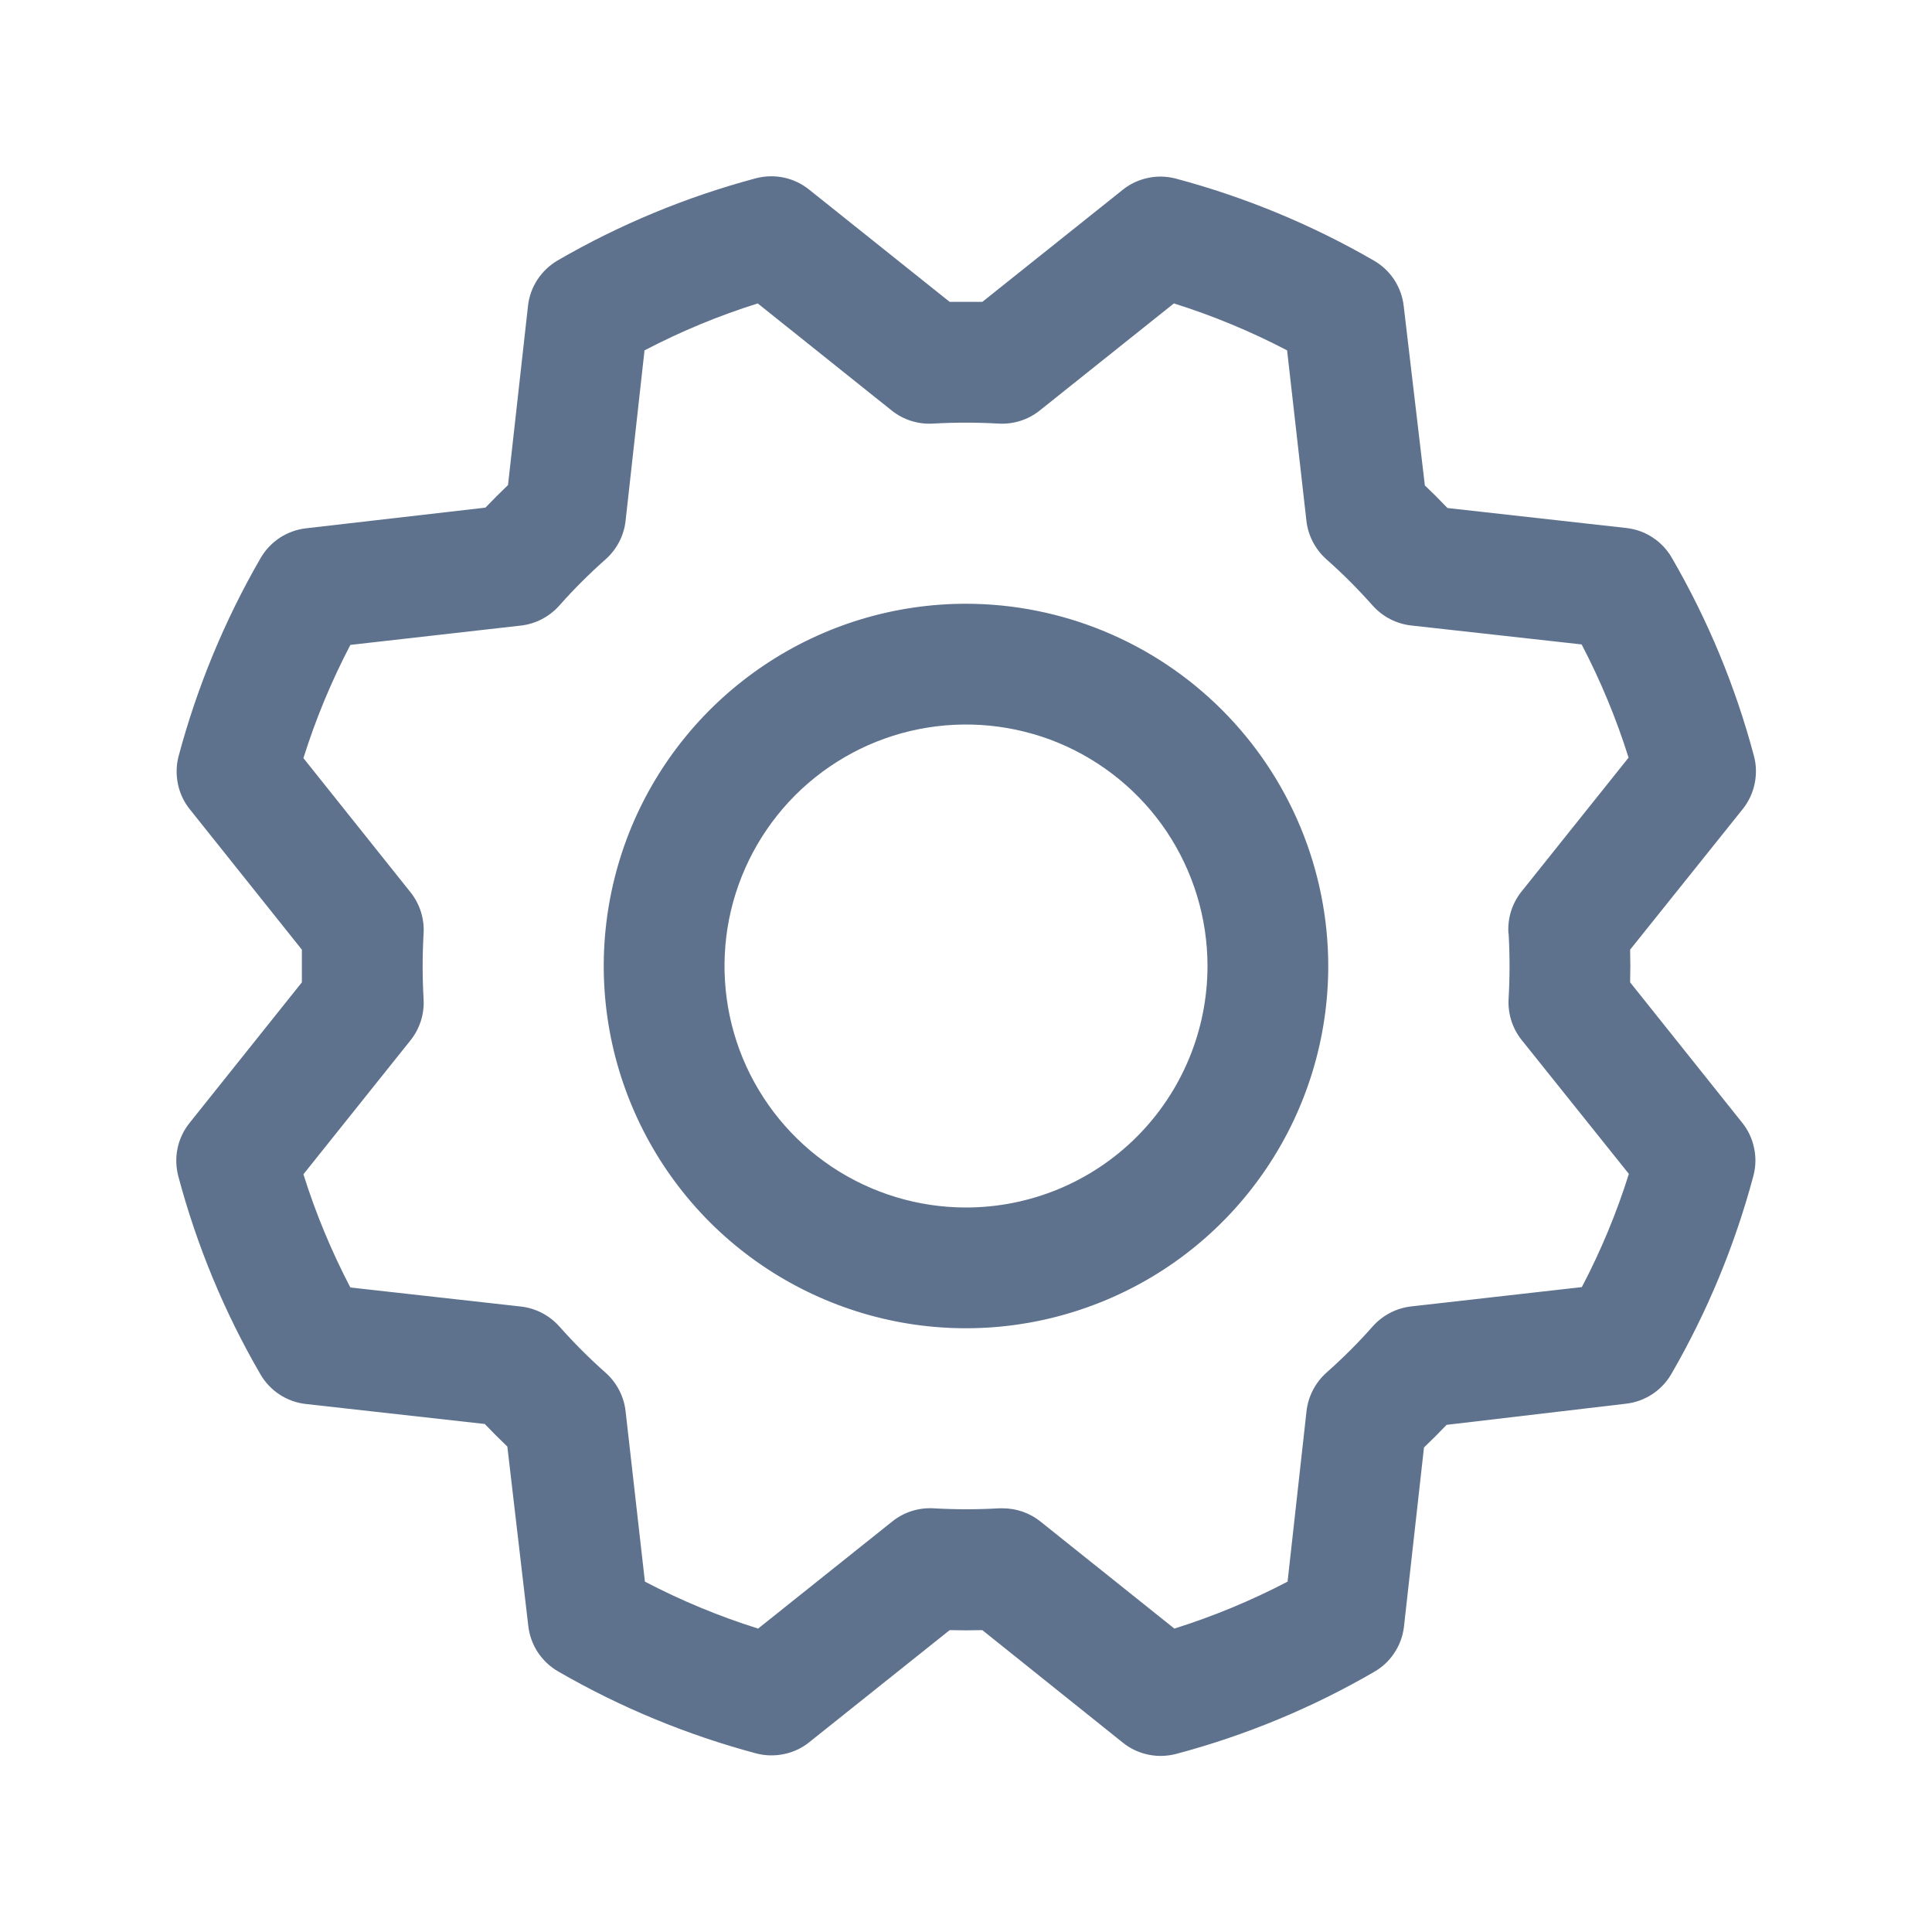 <svg width="20" height="20" viewBox="0 0 20 20" fill="none" xmlns="http://www.w3.org/2000/svg">
<path d="M10 6.25C9.258 6.25 8.533 6.47 7.917 6.882C7.3 7.294 6.819 7.88 6.535 8.565C6.252 9.25 6.177 10.004 6.322 10.732C6.467 11.459 6.824 12.127 7.348 12.652C7.873 13.176 8.541 13.533 9.268 13.678C9.996 13.823 10.75 13.748 11.435 13.464C12.12 13.181 12.706 12.7 13.118 12.083C13.53 11.467 13.75 10.742 13.75 10C13.749 9.006 13.354 8.053 12.65 7.349C11.947 6.646 10.994 6.251 10 6.25ZM10 12.5C9.506 12.5 9.022 12.353 8.611 12.079C8.2 11.804 7.88 11.414 7.69 10.957C7.501 10.5 7.452 9.997 7.548 9.512C7.645 9.027 7.883 8.582 8.232 8.232C8.582 7.883 9.027 7.644 9.512 7.548C9.997 7.452 10.5 7.501 10.957 7.69C11.414 7.88 11.804 8.2 12.079 8.611C12.353 9.022 12.5 9.506 12.5 10C12.5 10.663 12.237 11.299 11.768 11.768C11.299 12.237 10.663 12.5 10 12.5ZM16.875 10.169C16.878 10.056 16.878 9.944 16.875 9.831L18.041 8.375C18.102 8.299 18.144 8.209 18.164 8.113C18.184 8.017 18.182 7.918 18.156 7.823C17.965 7.105 17.679 6.416 17.306 5.773C17.257 5.689 17.19 5.617 17.108 5.564C17.027 5.51 16.934 5.477 16.837 5.466L14.984 5.259C14.907 5.178 14.829 5.1 14.75 5.025L14.531 3.167C14.52 3.07 14.486 2.978 14.433 2.896C14.38 2.815 14.308 2.747 14.223 2.698C13.58 2.326 12.891 2.041 12.173 1.849C12.078 1.824 11.979 1.821 11.883 1.842C11.787 1.862 11.697 1.904 11.621 1.966L10.169 3.125C10.056 3.125 9.944 3.125 9.831 3.125L8.375 1.962C8.299 1.901 8.209 1.858 8.113 1.838C8.017 1.818 7.918 1.821 7.823 1.846C7.105 2.038 6.416 2.323 5.773 2.696C5.689 2.745 5.617 2.813 5.564 2.894C5.51 2.976 5.477 3.068 5.466 3.165L5.259 5.021C5.178 5.099 5.1 5.177 5.025 5.255L3.167 5.469C3.071 5.48 2.978 5.514 2.896 5.567C2.815 5.621 2.747 5.692 2.698 5.777C2.326 6.42 2.041 7.109 1.849 7.827C1.824 7.922 1.822 8.021 1.842 8.117C1.862 8.213 1.904 8.303 1.966 8.379L3.125 9.831C3.125 9.944 3.125 10.056 3.125 10.169L1.962 11.625C1.901 11.701 1.858 11.791 1.838 11.887C1.818 11.983 1.821 12.082 1.846 12.177C2.037 12.895 2.323 13.585 2.696 14.227C2.745 14.312 2.813 14.383 2.894 14.436C2.976 14.49 3.068 14.523 3.165 14.534L5.018 14.741C5.096 14.822 5.174 14.9 5.252 14.975L5.469 16.833C5.48 16.93 5.514 17.022 5.567 17.104C5.621 17.185 5.692 17.253 5.777 17.302C6.42 17.674 7.109 17.959 7.827 18.151C7.922 18.176 8.021 18.178 8.117 18.158C8.213 18.138 8.303 18.096 8.379 18.034L9.831 16.875C9.944 16.878 10.056 16.878 10.169 16.875L11.625 18.041C11.701 18.102 11.791 18.144 11.887 18.164C11.983 18.184 12.082 18.181 12.177 18.156C12.895 17.965 13.585 17.679 14.227 17.306C14.312 17.257 14.383 17.19 14.436 17.108C14.49 17.027 14.523 16.934 14.534 16.837L14.741 14.984C14.822 14.907 14.9 14.829 14.975 14.75L16.833 14.531C16.93 14.52 17.022 14.486 17.104 14.433C17.185 14.379 17.253 14.308 17.302 14.223C17.674 13.58 17.959 12.891 18.151 12.173C18.176 12.078 18.179 11.979 18.158 11.883C18.138 11.787 18.096 11.697 18.034 11.621L16.875 10.169ZM15.617 9.661C15.63 9.887 15.63 10.113 15.617 10.339C15.608 10.494 15.656 10.646 15.753 10.767L16.862 12.152C16.735 12.557 16.572 12.949 16.375 13.324L14.609 13.524C14.456 13.541 14.314 13.615 14.211 13.73C14.061 13.9 13.9 14.06 13.731 14.21C13.616 14.313 13.542 14.455 13.525 14.609L13.329 16.373C12.954 16.569 12.561 16.732 12.157 16.859L10.771 15.751C10.66 15.662 10.523 15.614 10.38 15.614H10.343C10.117 15.627 9.891 15.627 9.665 15.614C9.51 15.605 9.358 15.653 9.237 15.75L7.848 16.859C7.443 16.732 7.051 16.569 6.676 16.373L6.476 14.609C6.459 14.456 6.385 14.314 6.27 14.211C6.1 14.061 5.94 13.9 5.79 13.731C5.687 13.616 5.545 13.542 5.391 13.525L3.627 13.328C3.431 12.953 3.268 12.561 3.141 12.156L4.249 10.77C4.346 10.649 4.394 10.497 4.385 10.342C4.372 10.116 4.372 9.89 4.385 9.664C4.394 9.509 4.346 9.357 4.249 9.236L3.141 7.848C3.268 7.443 3.431 7.051 3.627 6.676L5.391 6.476C5.544 6.459 5.686 6.385 5.789 6.27C5.939 6.1 6.1 5.94 6.269 5.79C6.385 5.687 6.459 5.545 6.476 5.391L6.672 3.627C7.047 3.431 7.439 3.268 7.844 3.141L9.23 4.249C9.351 4.346 9.503 4.394 9.658 4.385C9.884 4.372 10.11 4.372 10.336 4.385C10.491 4.394 10.643 4.346 10.764 4.249L12.152 3.141C12.557 3.268 12.949 3.431 13.324 3.627L13.524 5.391C13.541 5.544 13.615 5.686 13.73 5.789C13.9 5.939 14.06 6.1 14.21 6.269C14.313 6.384 14.455 6.458 14.609 6.475L16.373 6.671C16.569 7.046 16.732 7.439 16.859 7.843L15.751 9.229C15.653 9.351 15.605 9.505 15.615 9.661H15.617Z" fill="#5E718D"/>
</svg>
